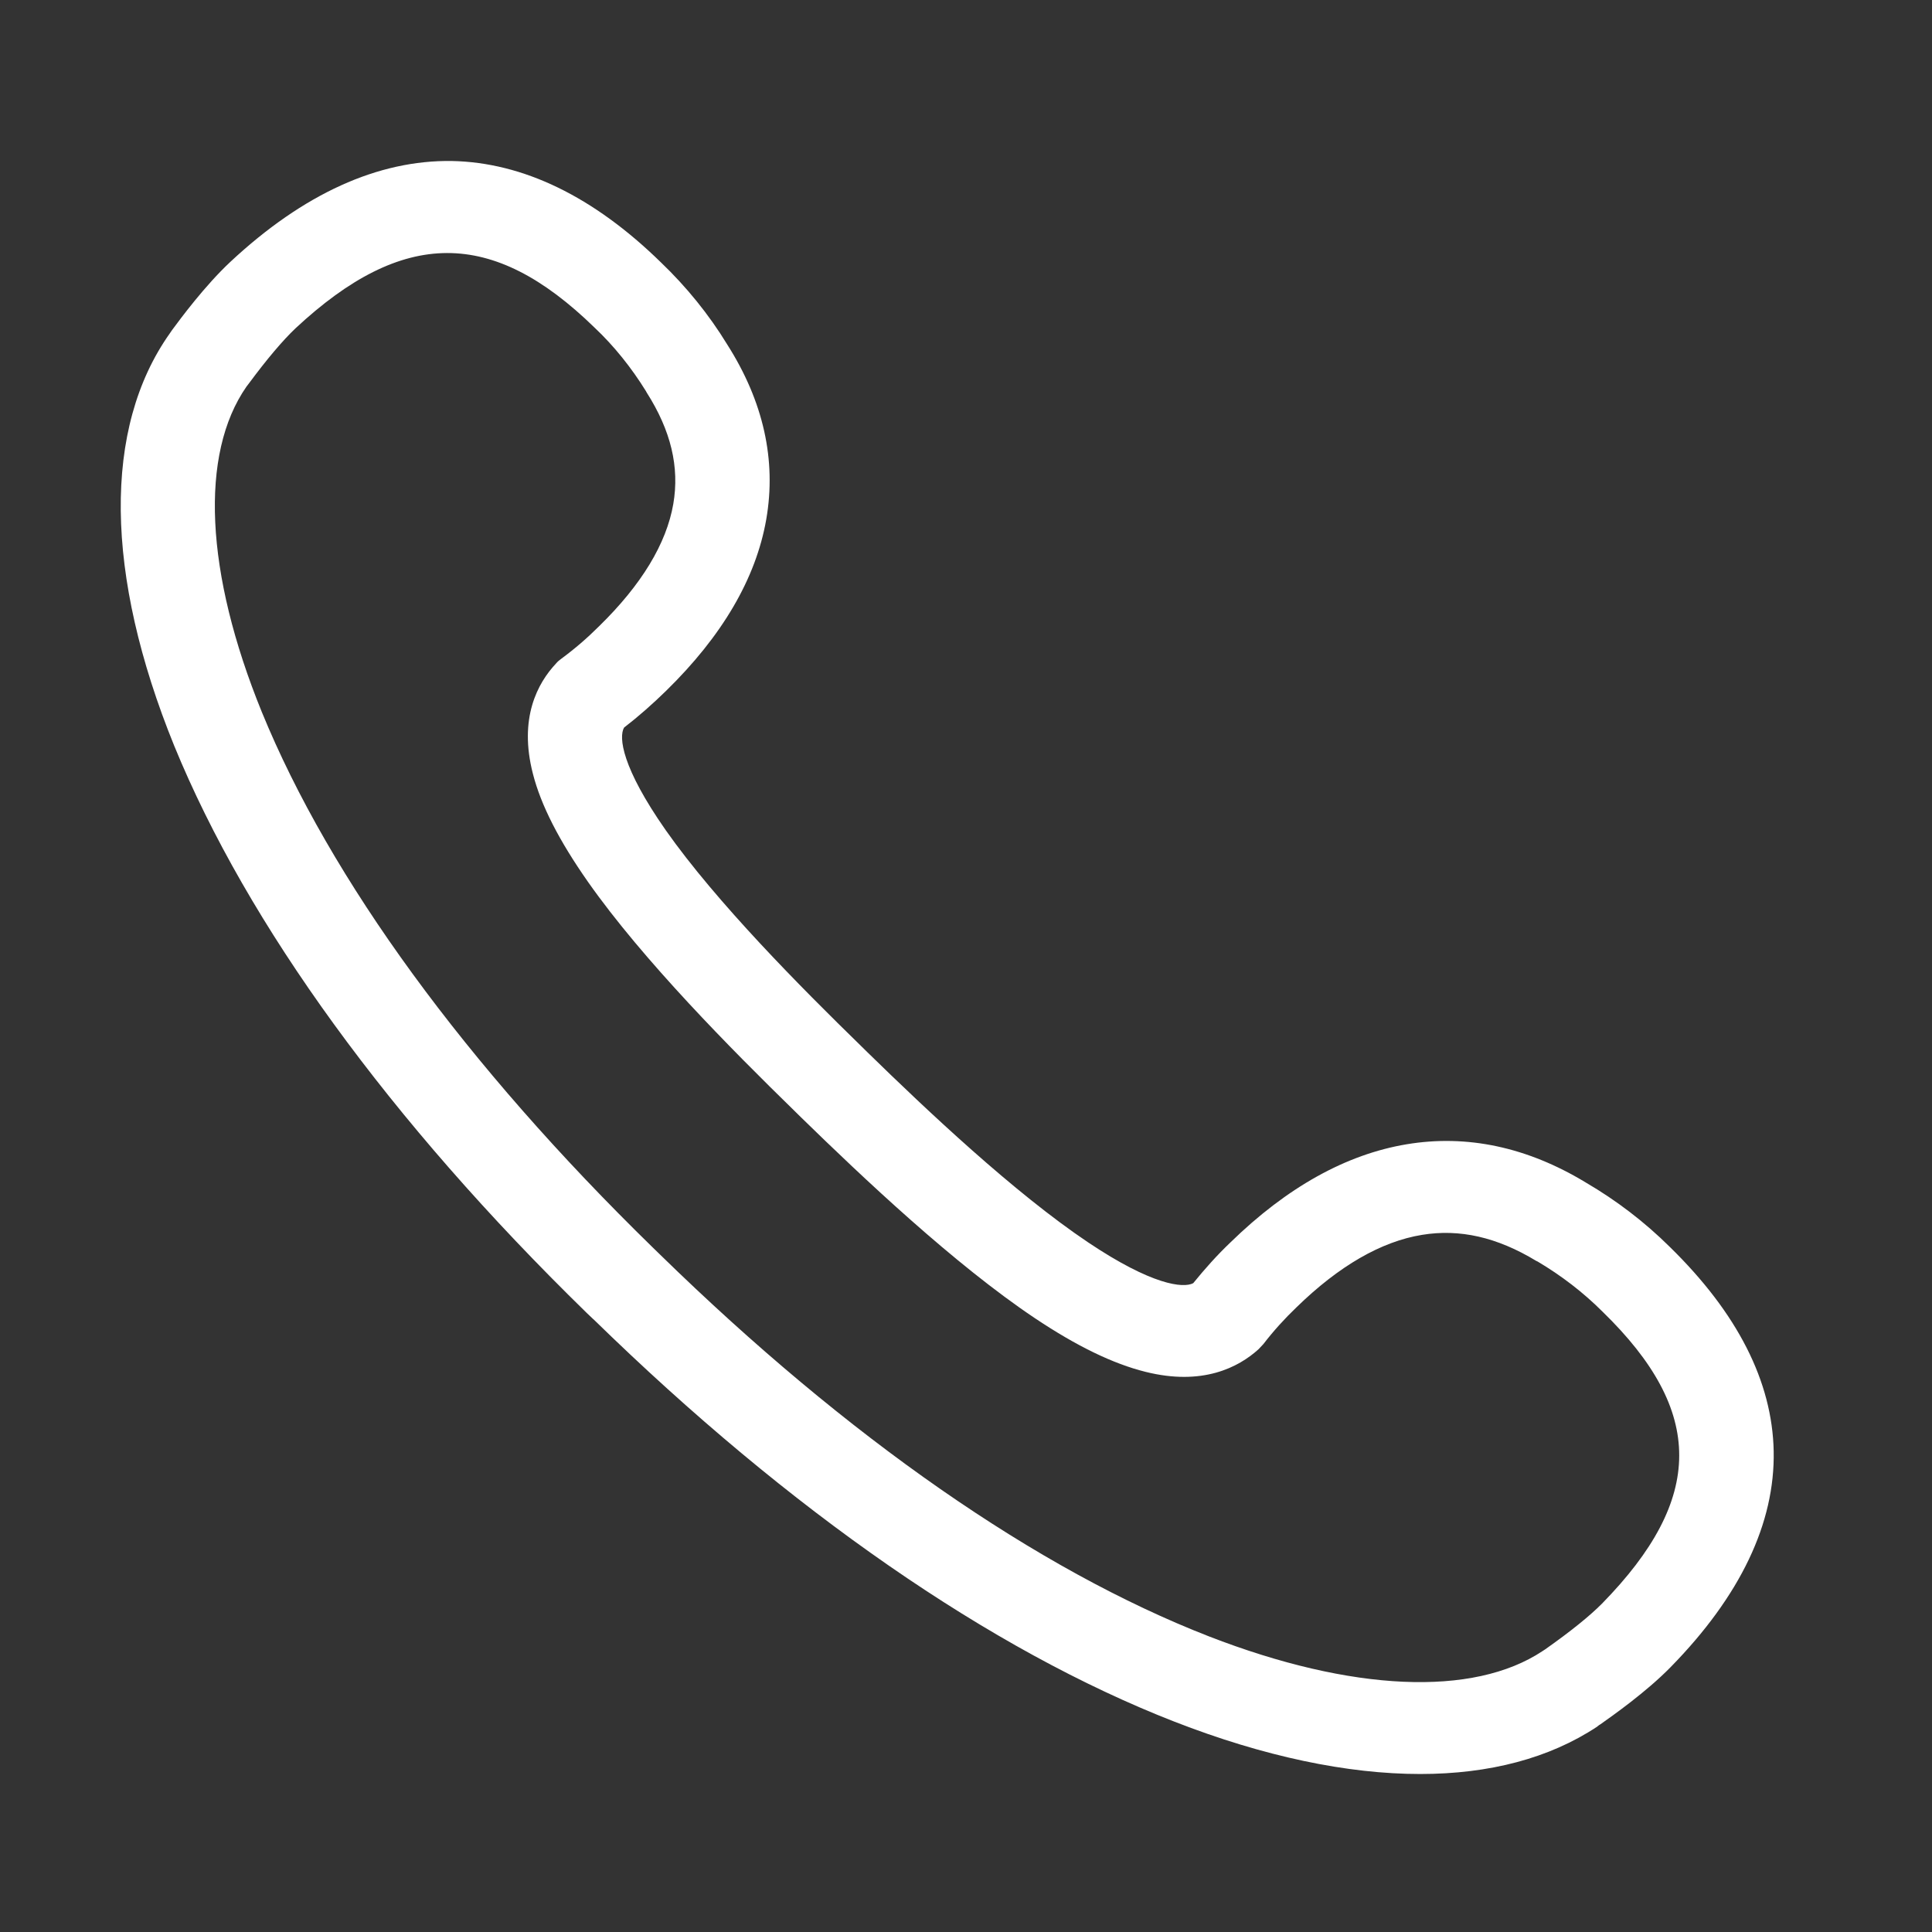<svg width="18" height="18" viewBox="0 0 18 18" fill="none" xmlns="http://www.w3.org/2000/svg">
<rect x="0" y="0" width="18" height="18" fill="#333333" stroke="none"/>
<mask id="mask0_4690_54084" style="mask-type:alpha" maskUnits="userSpaceOnUse" x="0" y="0" width="18" height="18">
<rect width="18" height="18" fill="#C4C4C4"/>
</mask>
<g mask="url(#mask0_4690_54084)">
<path d="M15.558 11.618C15.323 11.385 15.06 11.184 14.774 11.017C14.23 10.687 13.668 10.567 13.105 10.661C12.541 10.755 11.99 11.062 11.464 11.575C11.338 11.695 11.225 11.822 11.117 11.955C11.025 12.004 10.733 11.974 10.138 11.575C9.449 11.113 8.635 10.344 8.083 9.805L8.017 9.74C7.464 9.201 6.674 8.406 6.202 7.734C5.794 7.151 5.763 6.869 5.814 6.779C5.95 6.674 6.079 6.56 6.202 6.44C6.729 5.926 7.043 5.389 7.139 4.839C7.235 4.288 7.113 3.74 6.775 3.209C6.604 2.929 6.395 2.672 6.158 2.445C5.529 1.83 4.873 1.513 4.21 1.5C3.523 1.49 2.828 1.804 2.148 2.438C1.909 2.661 1.68 2.971 1.604 3.074L1.595 3.087L1.582 3.106C0.958 3.987 0.974 5.351 1.623 6.948C2.306 8.616 3.633 10.443 5.463 12.229L5.467 12.233L5.526 12.289L5.531 12.293C7.36 14.079 9.232 15.374 10.941 16.04C11.777 16.366 12.554 16.528 13.232 16.528C13.877 16.528 14.436 16.381 14.88 16.087C14.886 16.081 14.893 16.077 14.899 16.072L14.912 16.064C15.018 15.989 15.336 15.766 15.564 15.533C16.215 14.869 16.538 14.19 16.525 13.52C16.512 12.871 16.187 12.233 15.558 11.618ZM14.926 14.94C14.812 15.055 14.634 15.199 14.397 15.366L14.371 15.383C13.726 15.811 12.594 15.762 11.264 15.246C9.664 14.623 7.896 13.394 6.152 11.691L6.082 11.623C4.337 9.92 3.078 8.194 2.439 6.633C1.911 5.336 1.858 4.231 2.297 3.601L2.317 3.575C2.488 3.344 2.635 3.171 2.753 3.059C3.754 2.126 4.587 2.124 5.538 3.051C5.724 3.226 5.884 3.428 6.018 3.644L6.025 3.657C6.251 4.012 6.332 4.351 6.273 4.695C6.209 5.066 5.976 5.449 5.582 5.834C5.472 5.944 5.356 6.044 5.23 6.137C5.213 6.149 5.195 6.164 5.18 6.182C5.009 6.364 4.831 6.691 4.965 7.209C5.04 7.503 5.209 7.832 5.478 8.216C5.992 8.948 6.819 9.781 7.396 10.344L7.462 10.409C8.039 10.972 8.892 11.779 9.64 12.28C10.033 12.543 10.371 12.706 10.672 12.781C11.203 12.914 11.538 12.74 11.725 12.571C11.74 12.556 11.755 12.539 11.771 12.522C11.865 12.4 11.968 12.286 12.08 12.179C12.475 11.794 12.868 11.567 13.248 11.505C13.599 11.447 13.947 11.526 14.312 11.747L14.325 11.753C14.546 11.884 14.75 12.04 14.932 12.222C15.885 13.149 15.882 13.963 14.926 14.94Z" fill="white"/>
</g>
</svg>
